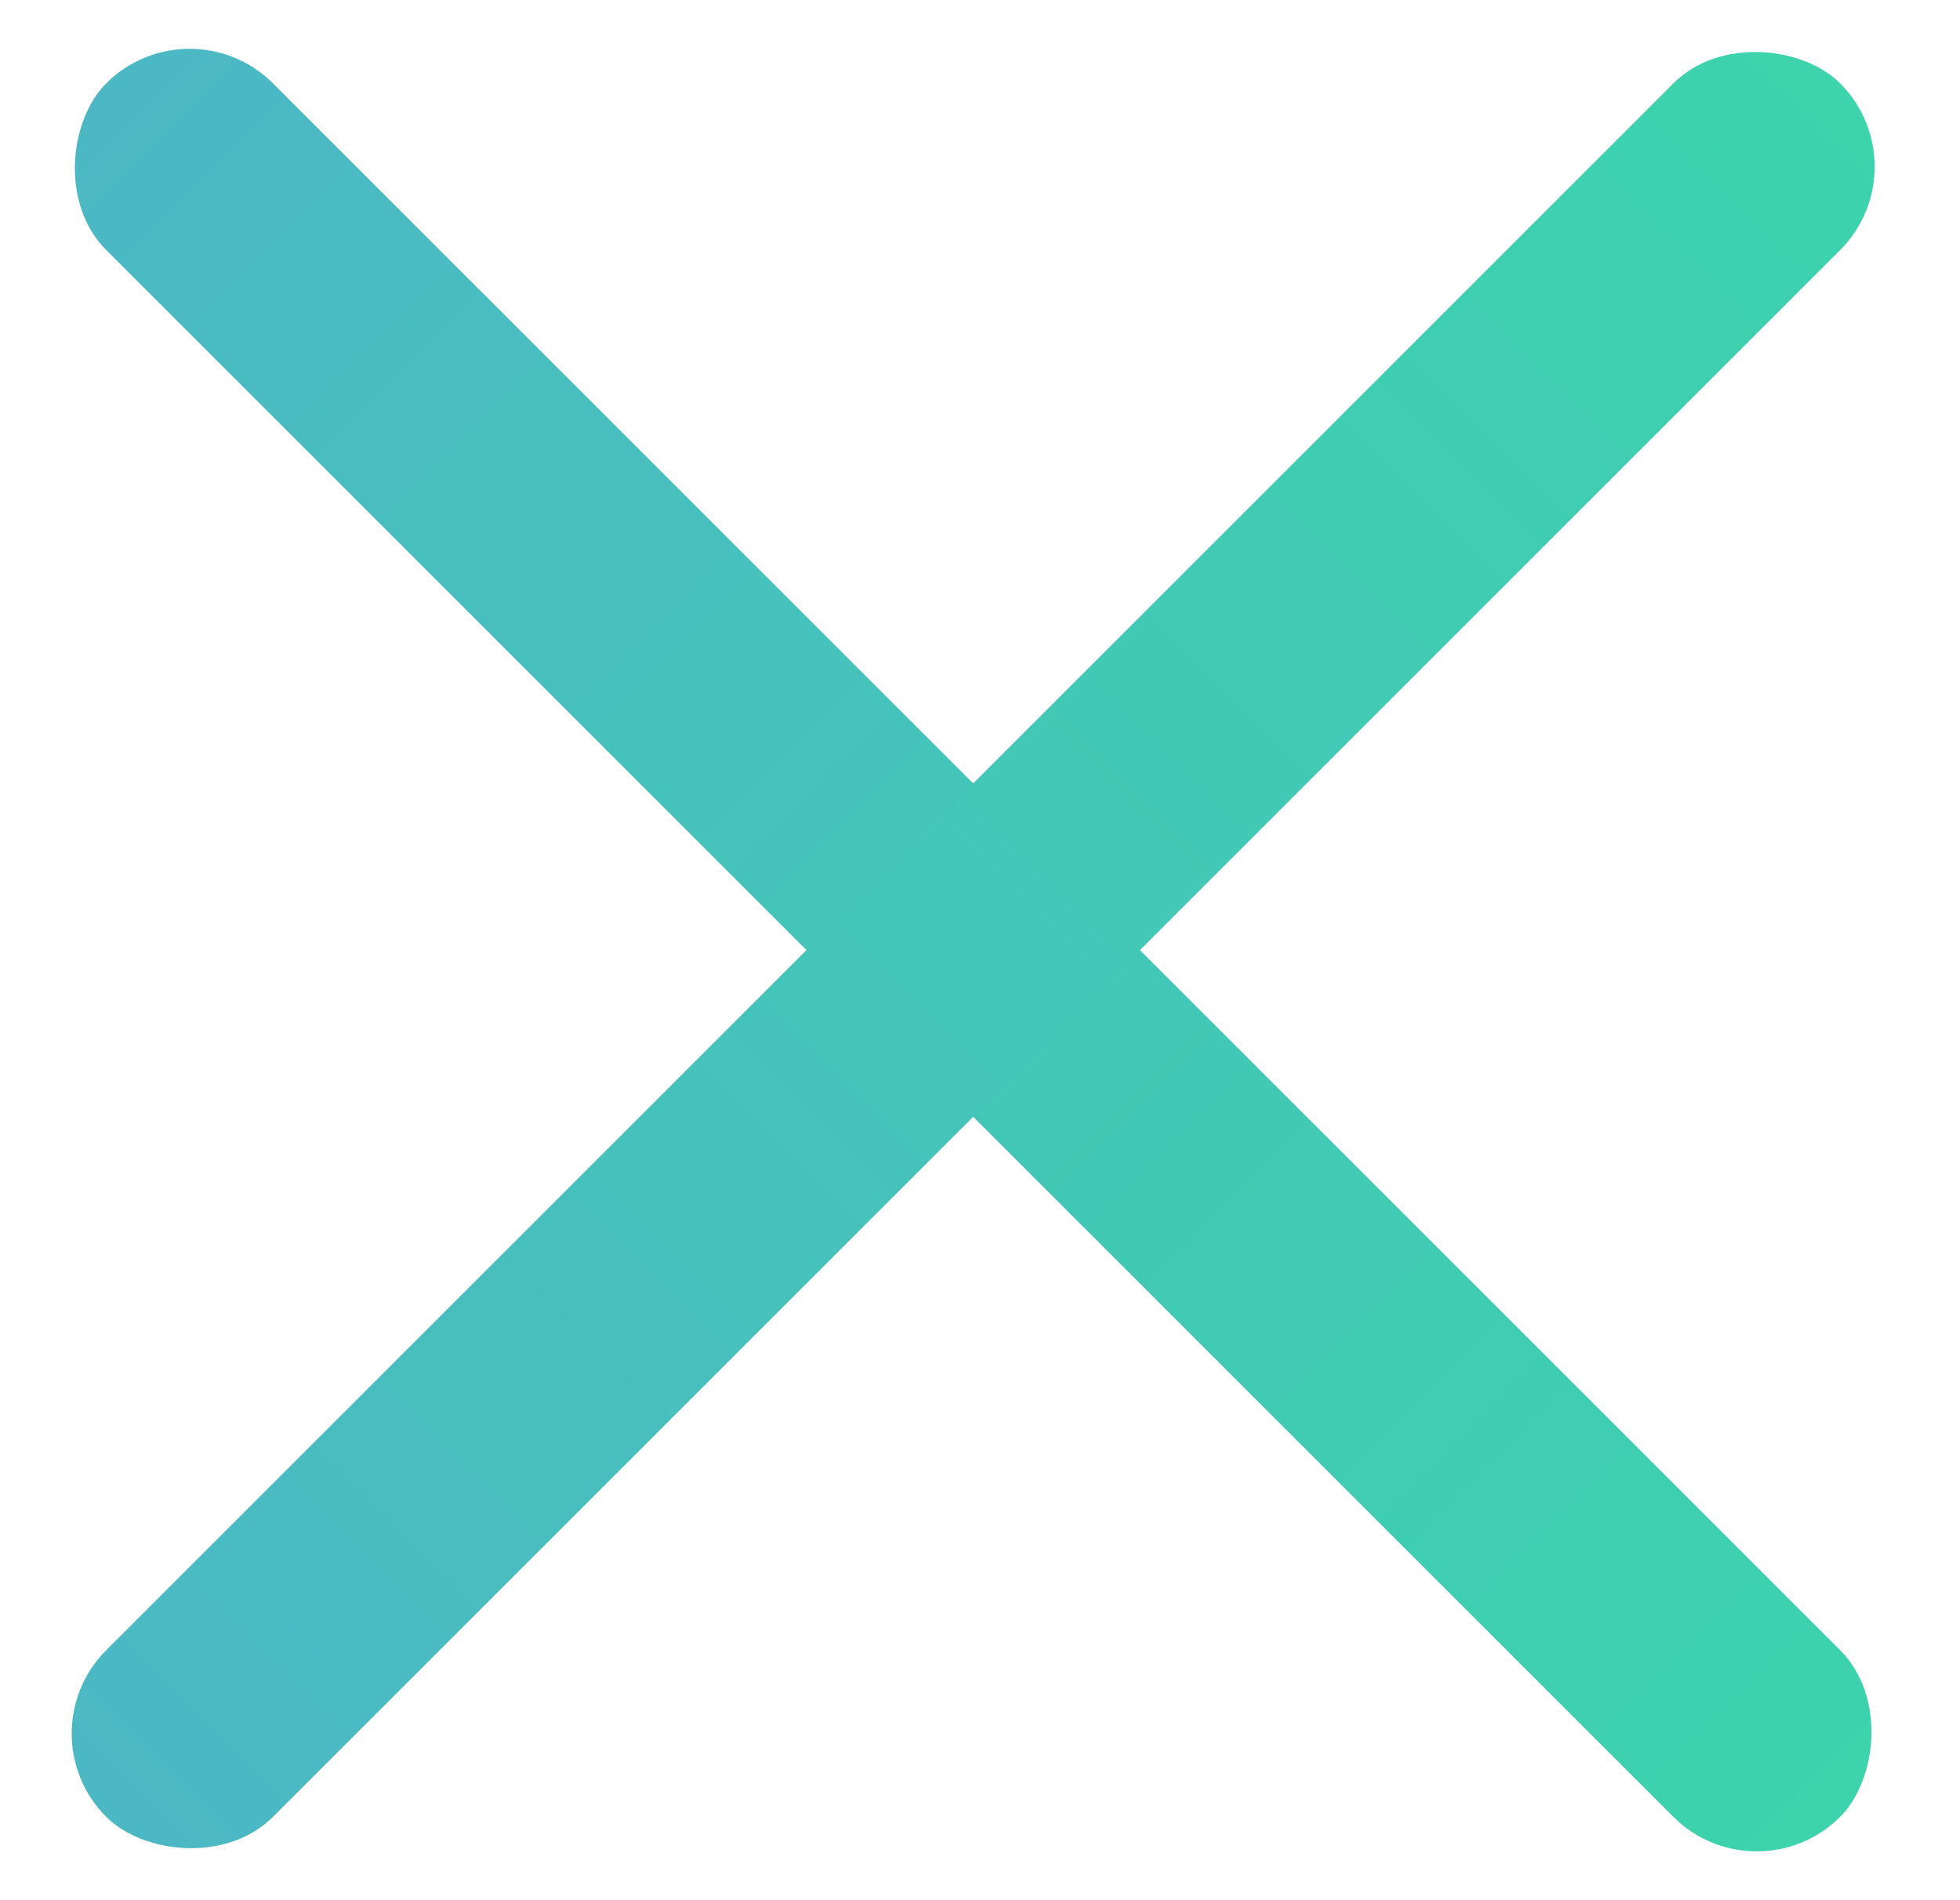 <svg width="33" height="32" viewBox="0 0 33 32" fill="none" xmlns="http://www.w3.org/2000/svg">
<rect x="3.192" width="41.285" height="3.97" rx="1.985" transform="rotate(45 3.192 0)" fill="url(#paint0_linear)"/>
<rect x="0.385" y="29.193" width="41.285" height="3.97" rx="1.985" transform="rotate(-45 0.385 29.193)" fill="url(#paint1_linear)"/>
<defs>
<linearGradient id="paint0_linear" x1="3.192" y1="1.985" x2="44.477" y2="1.985" gradientUnits="userSpaceOnUse">
<stop stop-color="#4CB8C4"/>
<stop offset="1" stop-color="#3CD3AD"/>
</linearGradient>
<linearGradient id="paint1_linear" x1="0.385" y1="31.178" x2="41.67" y2="31.178" gradientUnits="userSpaceOnUse">
<stop stop-color="#4CB8C4"/>
<stop offset="1" stop-color="#3CD3AD"/>
</linearGradient>
</defs>
</svg>

